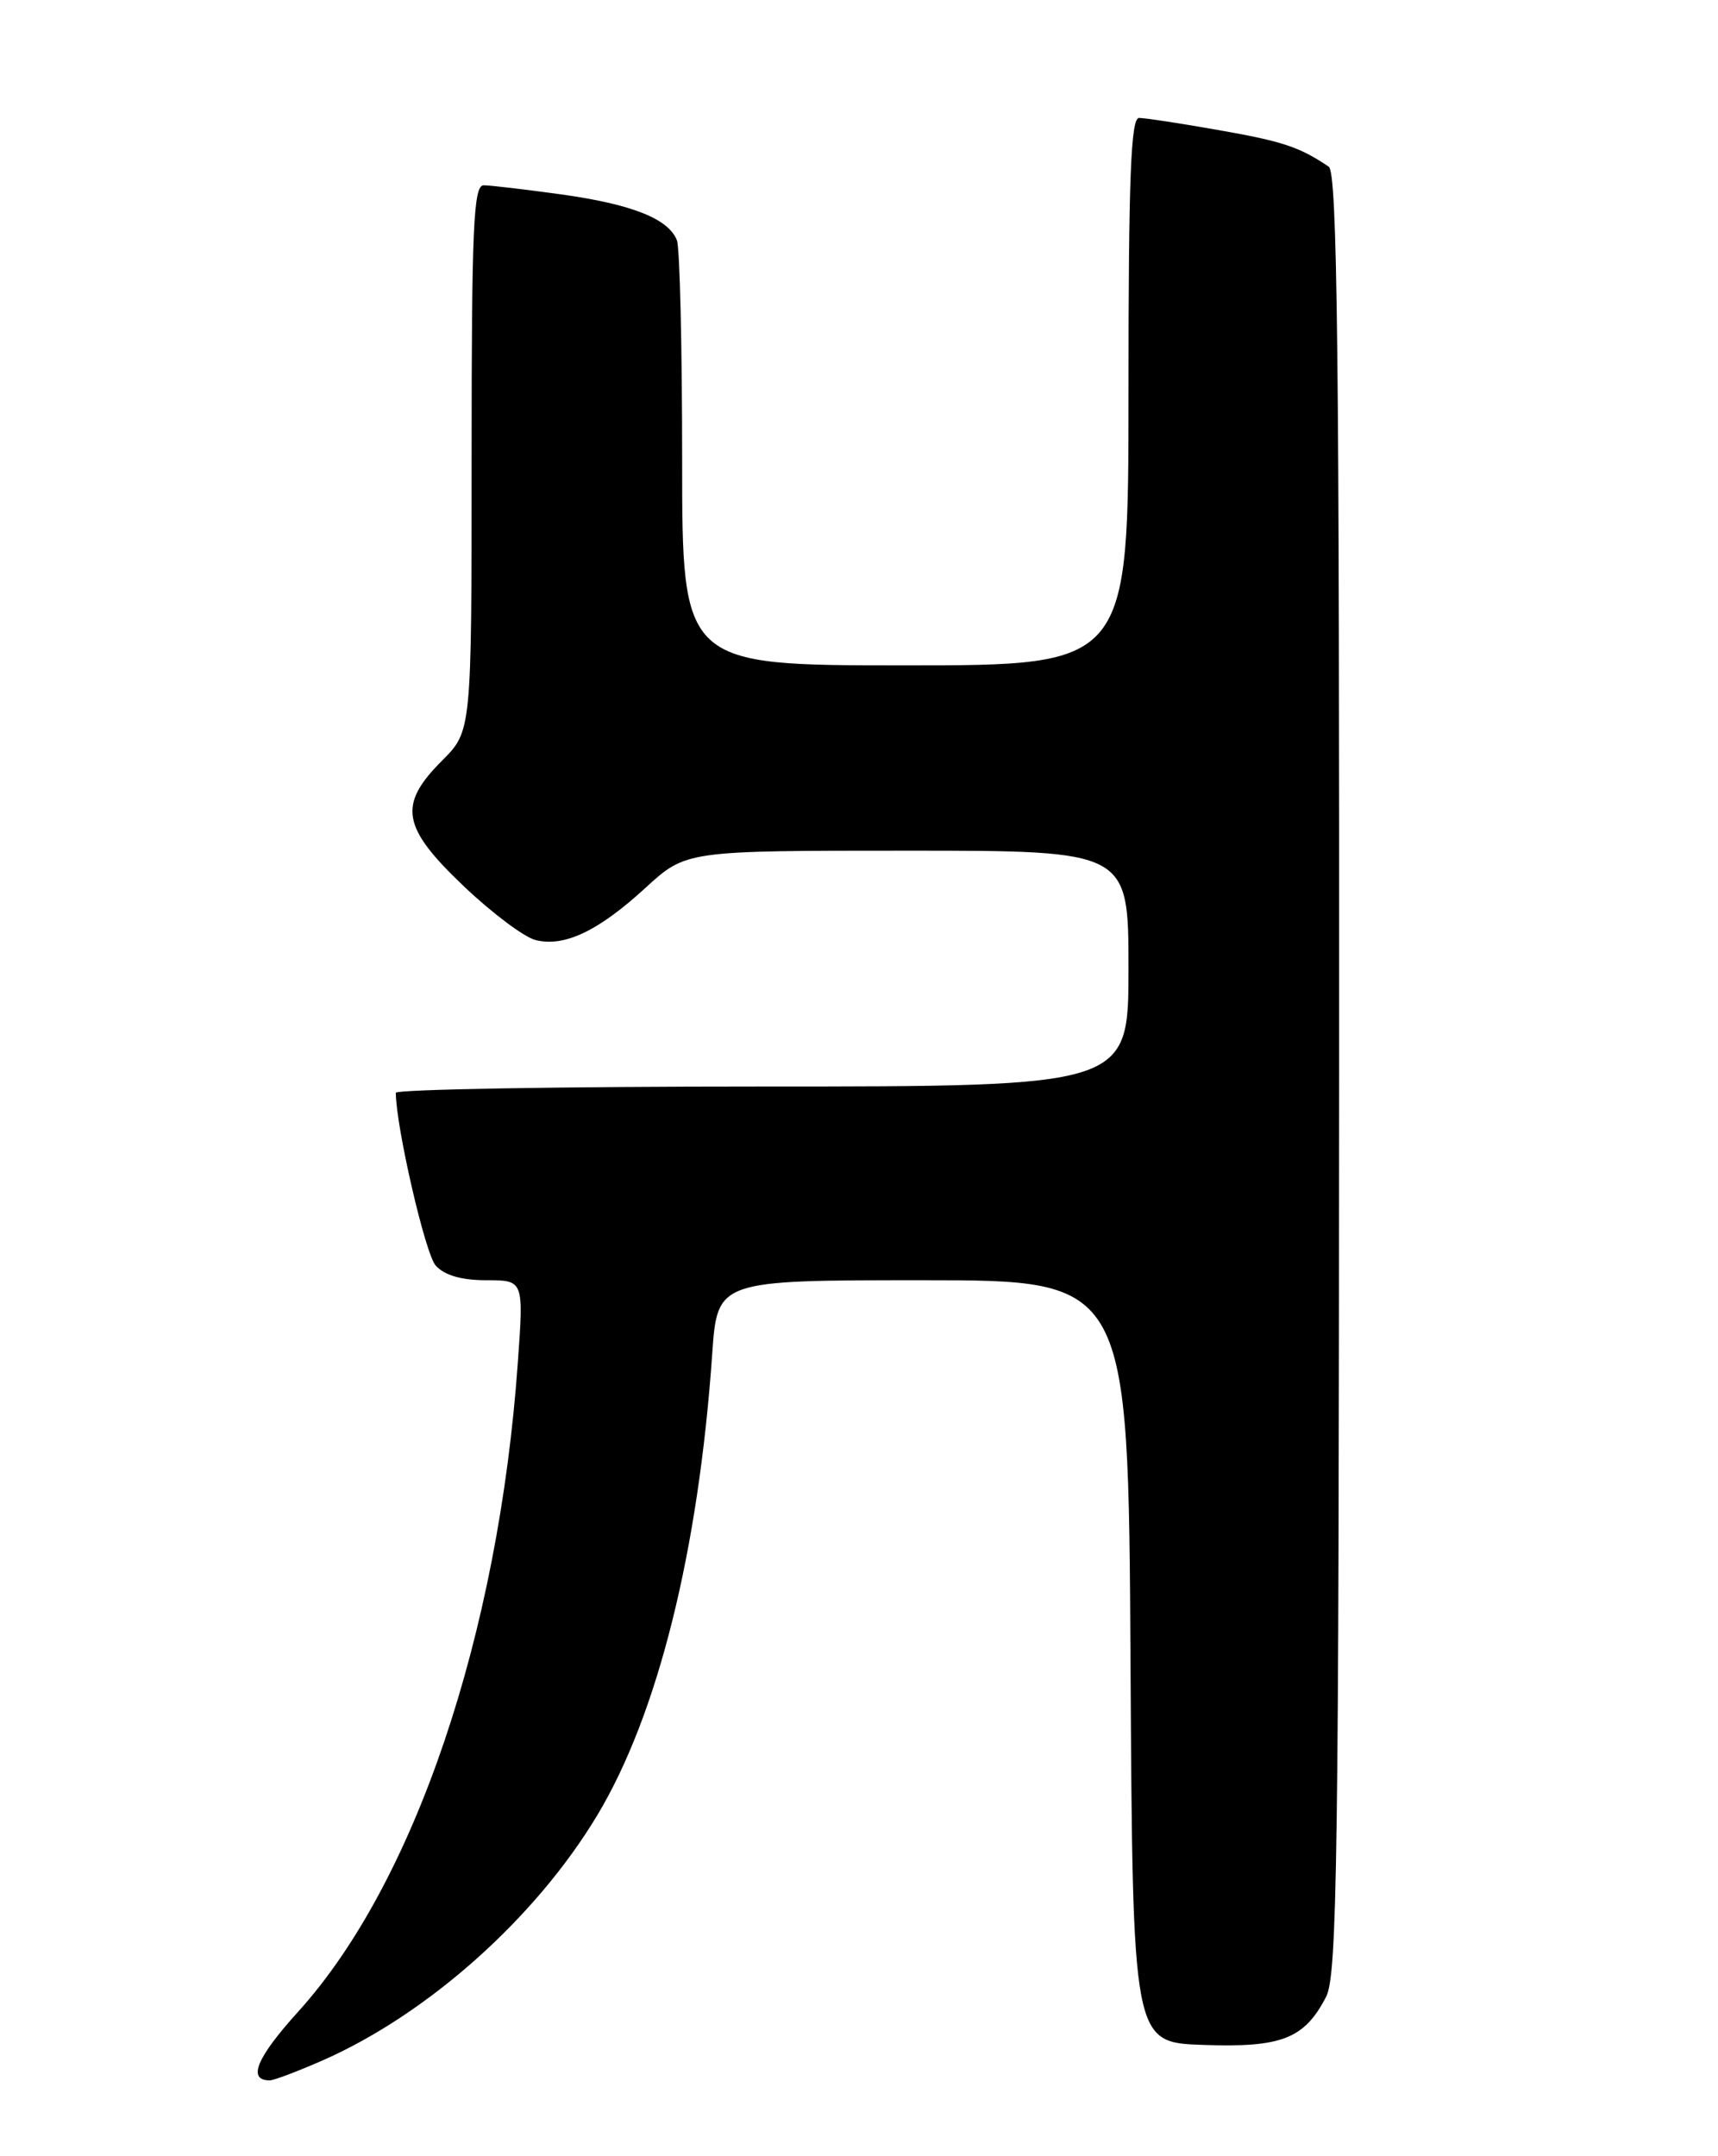 <?xml version="1.0" encoding="UTF-8" standalone="no"?>
<!DOCTYPE svg PUBLIC "-//W3C//DTD SVG 1.1//EN" "http://www.w3.org/Graphics/SVG/1.1/DTD/svg11.dtd" >
<svg xmlns="http://www.w3.org/2000/svg" xmlns:xlink="http://www.w3.org/1999/xlink" version="1.1" viewBox="0 0 204 256">
 <g >
 <path fill="currentColor"
d=" M 38.40 244.59 C 50.87 239.07 63.58 227.72 70.90 215.56 C 78.10 203.59 82.94 184.19 84.57 160.75 C 85.18 152.00 85.18 152.00 109.58 152.00 C 133.98 152.00 133.98 152.00 134.24 197.25 C 134.50 242.50 134.50 242.50 142.86 242.79 C 152.20 243.12 154.88 242.07 157.47 237.07 C 158.78 234.52 158.98 220.53 159.01 127.40 C 159.05 41.90 158.80 20.48 157.78 19.79 C 154.29 17.44 152.30 16.78 144.72 15.45 C 140.20 14.65 135.94 14.00 135.25 14.00 C 134.28 14.00 134.00 21.17 134.00 46.50 C 134.00 79.00 134.00 79.00 107.50 79.00 C 81.00 79.00 81.00 79.00 81.00 54.58 C 81.00 41.15 80.72 29.44 80.38 28.54 C 79.40 25.98 75.04 24.25 66.64 23.08 C 62.36 22.49 58.21 22.00 57.43 22.00 C 56.22 22.00 56.00 27.00 56.00 54.40 C 56.00 86.80 56.00 86.80 52.50 90.30 C 47.23 95.57 47.69 98.20 55.07 105.22 C 58.41 108.40 62.24 111.27 63.59 111.61 C 67.01 112.47 71.05 110.55 76.65 105.41 C 81.46 101.00 81.46 101.00 107.73 101.00 C 134.00 101.00 134.00 101.00 134.00 115.00 C 134.00 129.00 134.00 129.00 90.50 129.00 C 66.58 129.00 47.00 129.34 47.00 129.75 C 47.02 133.78 50.50 148.89 51.73 150.25 C 52.78 151.42 54.79 152.00 57.75 152.00 C 62.19 152.00 62.19 152.00 61.49 161.75 C 59.20 194.11 49.23 223.56 35.42 238.83 C 30.45 244.32 29.34 247.00 32.03 247.00 C 32.53 247.00 35.40 245.91 38.40 244.59 Z "/>
</g>
</svg>